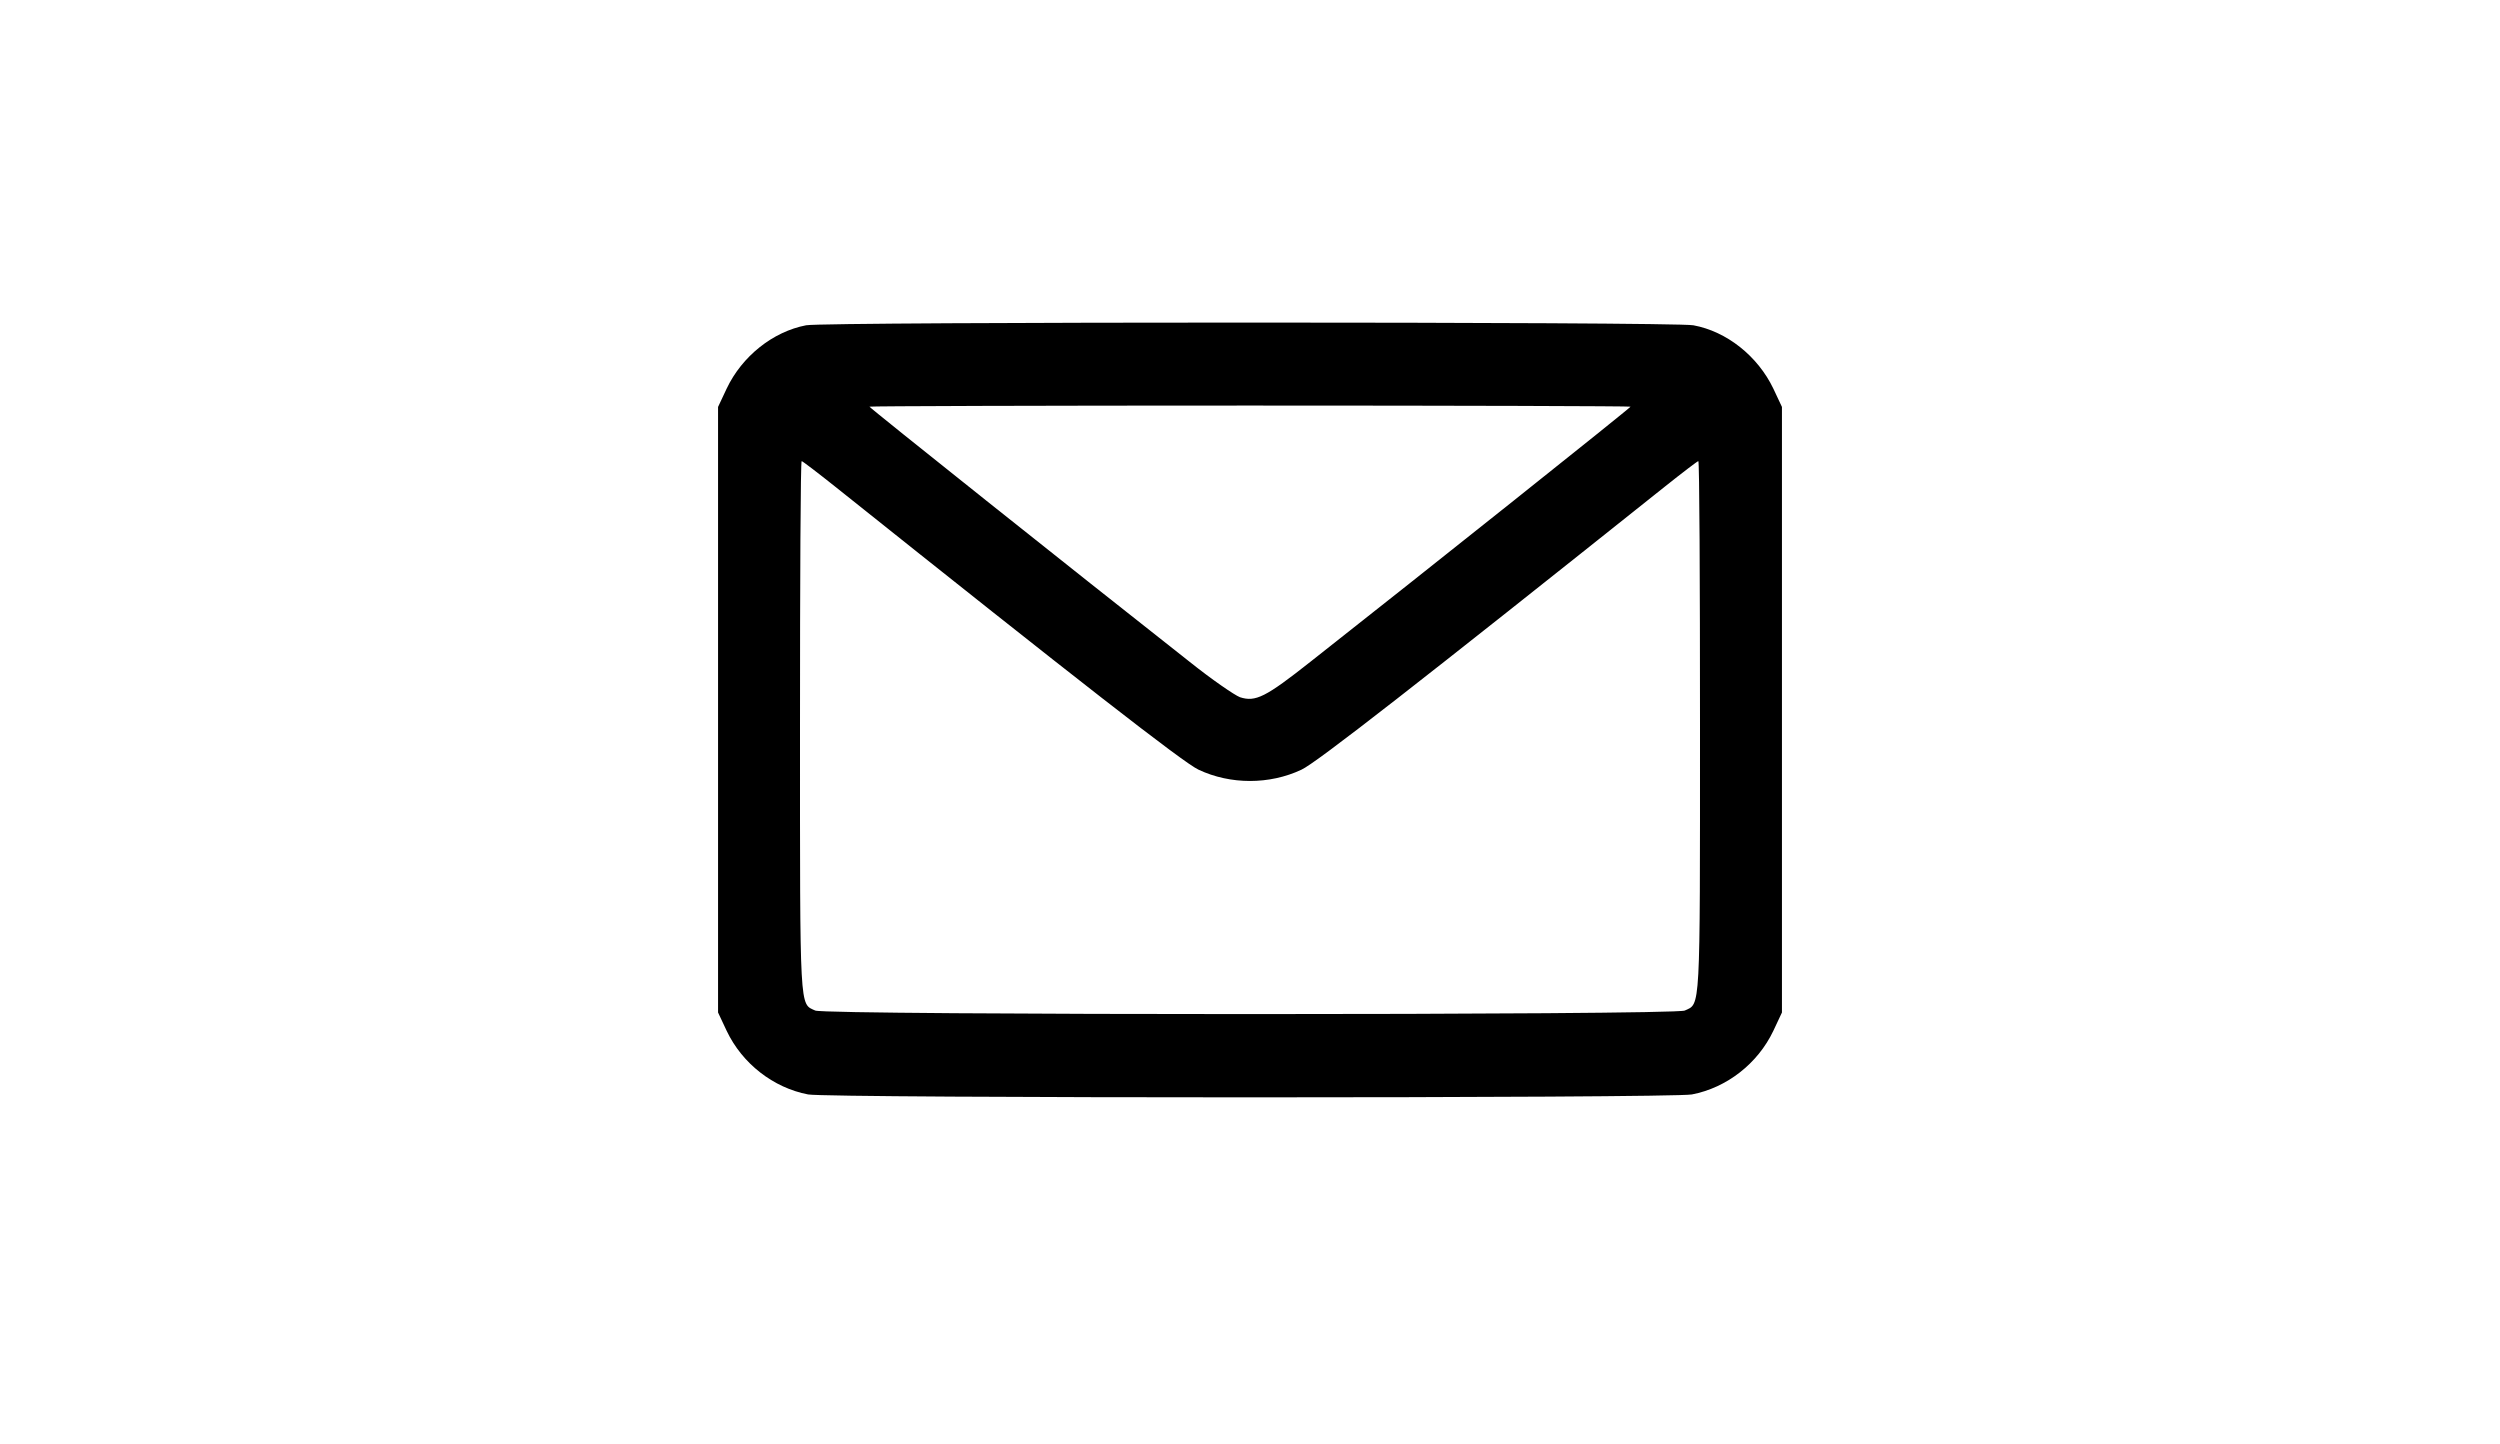 <?xml version="1.0" standalone="no"?>
<!DOCTYPE svg PUBLIC "-//W3C//DTD SVG 20010904//EN"
 "http://www.w3.org/TR/2001/REC-SVG-20010904/DTD/svg10.dtd">
<svg version="1.0" xmlns="http://www.w3.org/2000/svg"
 width="900pt" height="520pt" viewBox="0 0 900 520"
 preserveAspectRatio="xMidYMid meet">

<g transform="translate(0,520) scale(0.1,-0.1)"
fill="#000000" stroke="none">
<path d="M2902 4029 c-120 -23 -231 -112 -286 -228 l-31 -66 0 -1090 0 -1090
31 -66 c56 -118 168 -205 293 -229 74 -14 3108 -14 3182 0 125 24 237 111 293
229 l31 66 0 1090 0 1090 -31 66 c-56 117 -168 206 -288 228 -72 13 -3127 13
-3194 0z m2968 -293 c0 -4 -739 -593 -1152 -918 -162 -128 -198 -146 -254
-128 -19 7 -102 64 -182 128 -413 325 -1152 914 -1152 918 0 2 617 4 1370 4
754 0 1370 -2 1370 -4z m-2862 -289 c868 -693 1254 -994 1307 -1018 115 -54
255 -54 370 0 53 24 428 317 1307 1018 64 51 119 93 122 93 4 0 6 -430 6 -955
0 -1038 2 -997 -55 -1023 -38 -17 -3092 -17 -3130 0 -57 26 -55 -15 -55 1023
0 525 2 955 6 955 3 0 58 -42 122 -93z"/>
</g>
</svg>
